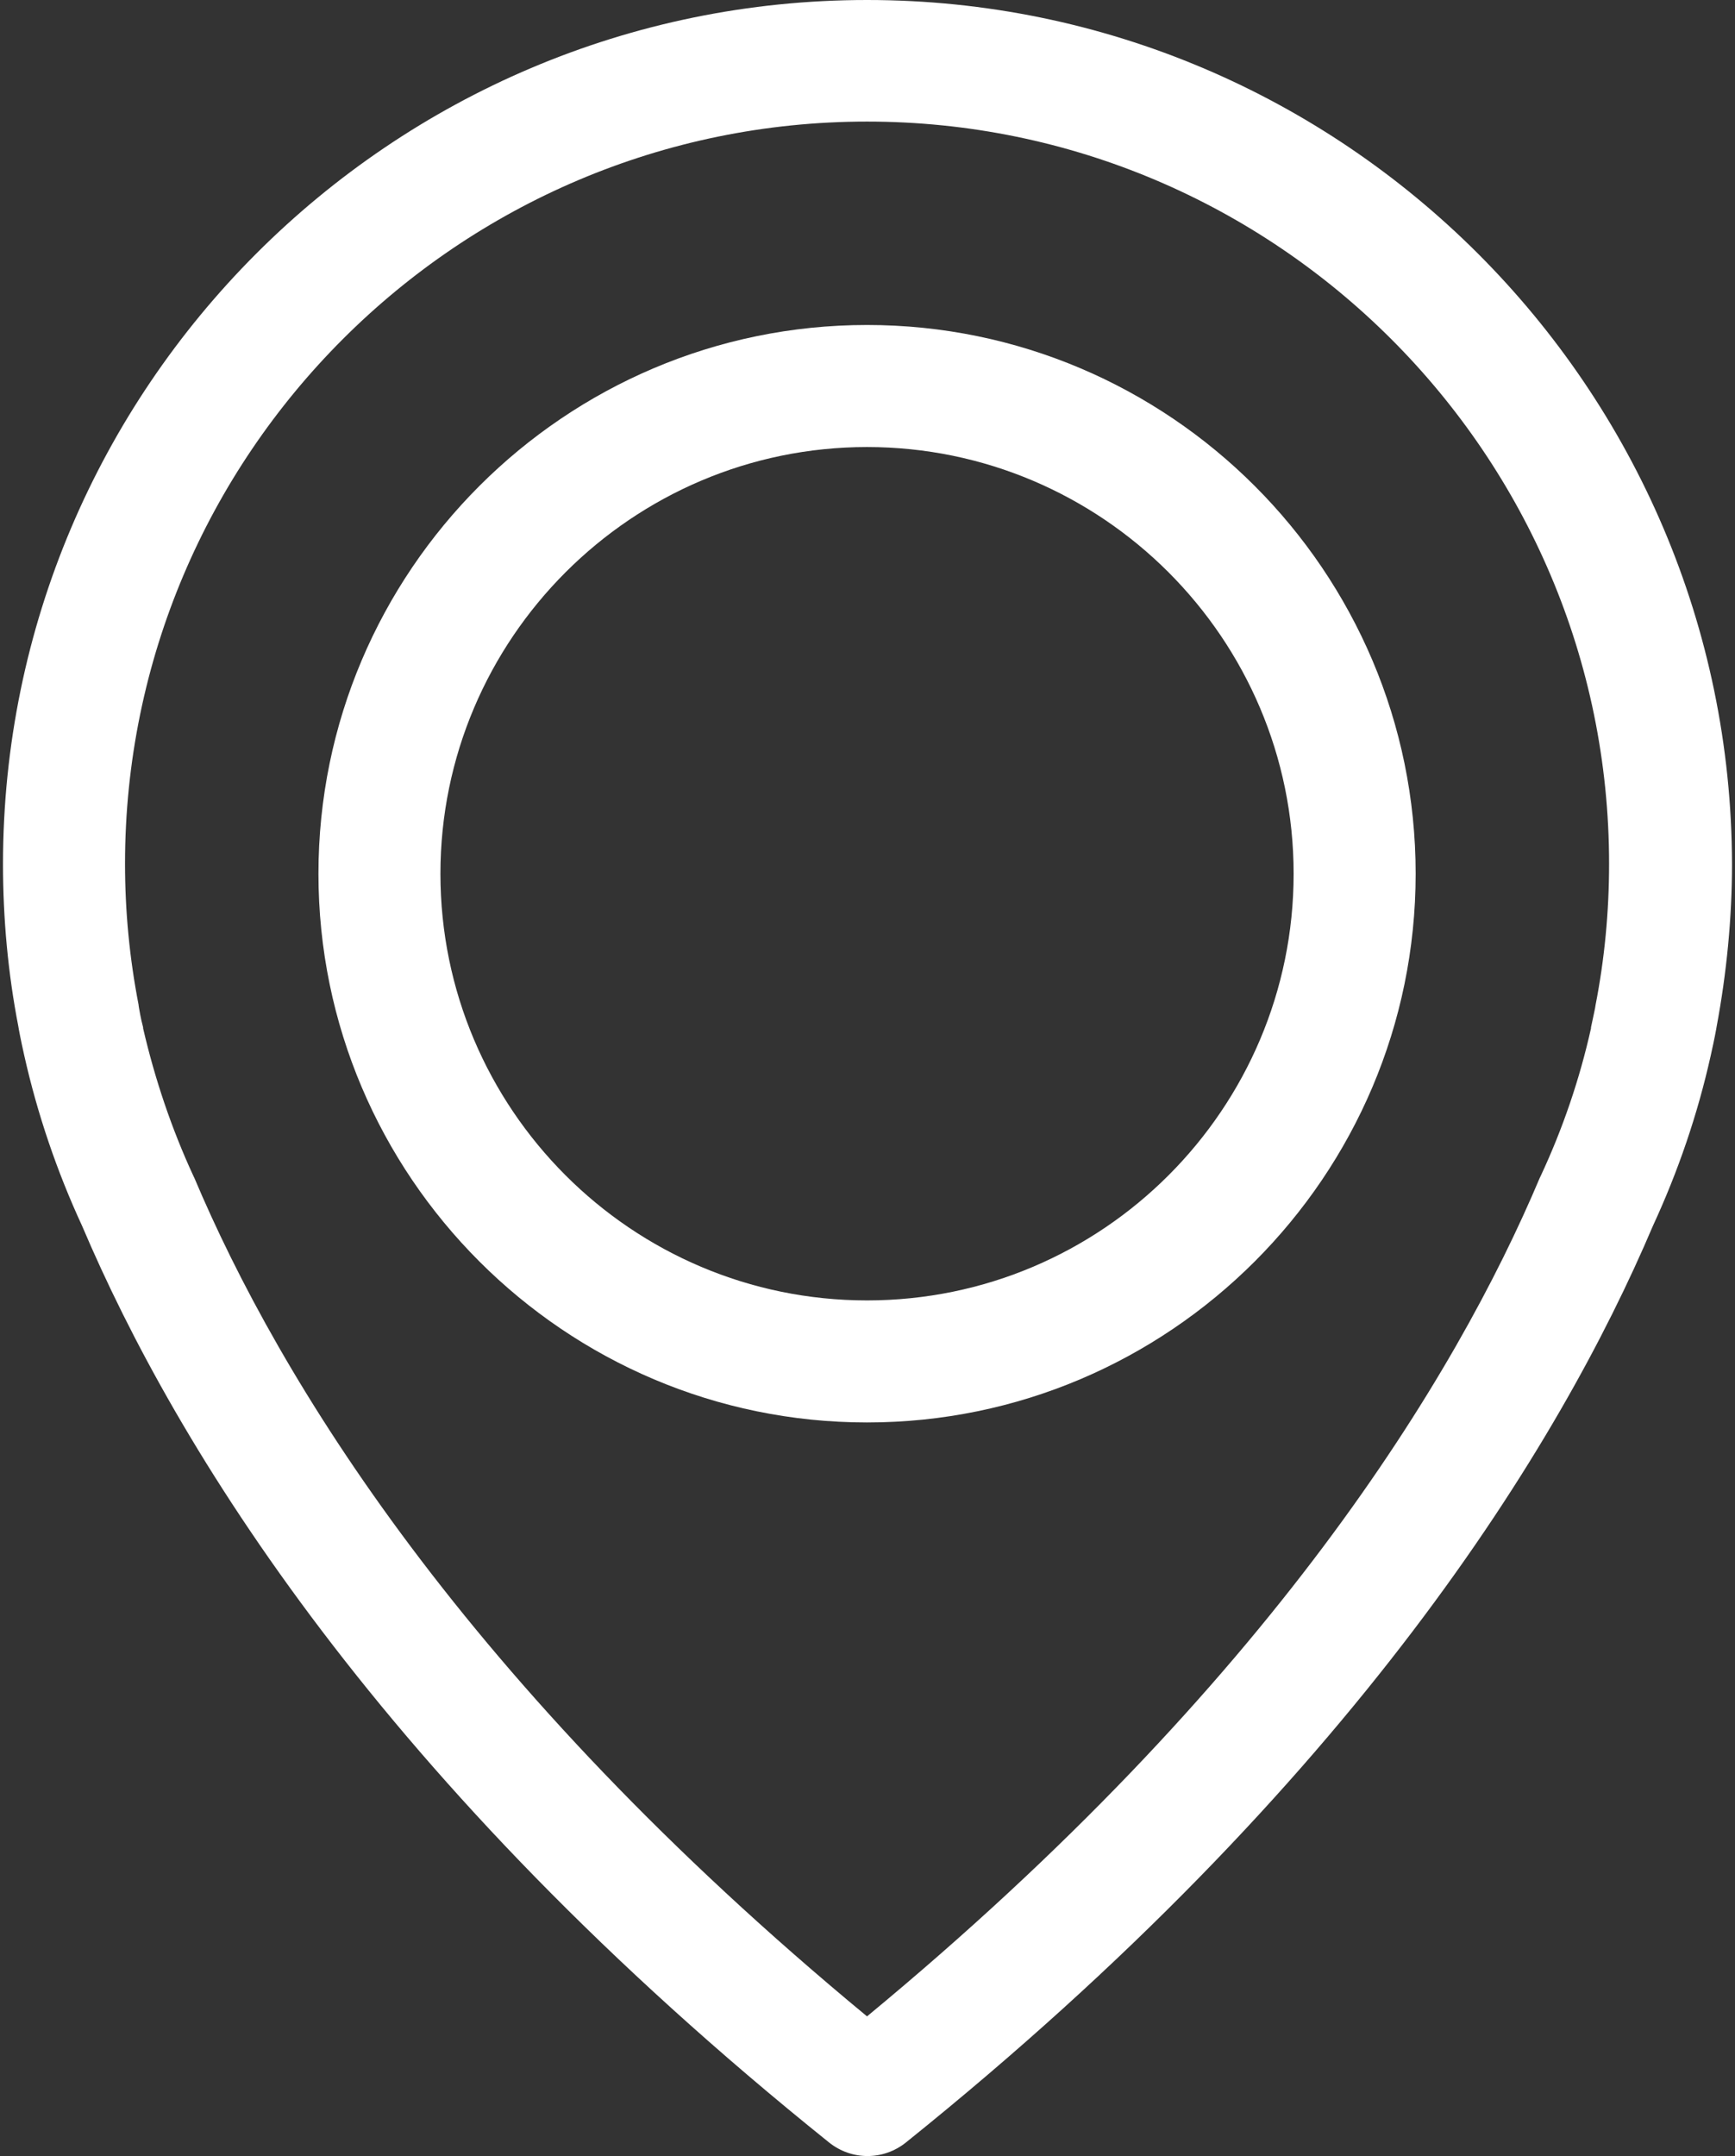 <svg width="33" height="41" viewBox="0 0 33 41" fill="none" xmlns="http://www.w3.org/2000/svg">
<rect x="0" y="0" width="33" height="41" fill="#333333" stroke="none"/>
<path d="M16.491 0C7.432 0 0.057 7.375 0.057 16.434C0.057 17.466 0.152 18.506 0.349 19.52C0.358 19.58 0.392 19.761 0.461 20.07C0.71 21.179 1.08 22.271 1.561 23.311C3.332 27.48 7.226 33.883 15.769 40.742C15.984 40.914 16.242 41 16.5 41C16.758 41 17.016 40.914 17.231 40.742C25.766 33.883 29.668 27.48 31.439 23.311C31.92 22.271 32.29 21.188 32.539 20.07C32.608 19.761 32.642 19.58 32.651 19.52C32.84 18.506 32.943 17.466 32.943 16.434C32.926 7.375 25.551 0 16.491 0ZM30.347 19.116C30.347 19.133 30.339 19.151 30.339 19.168C30.33 19.211 30.304 19.34 30.261 19.537C30.261 19.546 30.261 19.546 30.261 19.555C30.046 20.517 29.728 21.454 29.307 22.357C29.299 22.365 29.299 22.382 29.29 22.391C27.683 26.199 24.159 32.009 16.491 38.344C8.824 32.009 5.3 26.199 3.693 22.391C3.684 22.382 3.684 22.365 3.676 22.357C3.263 21.463 2.945 20.517 2.722 19.555C2.722 19.546 2.722 19.546 2.722 19.537C2.67 19.34 2.653 19.211 2.644 19.168C2.644 19.151 2.636 19.133 2.636 19.108C2.464 18.222 2.378 17.328 2.378 16.426C2.378 8.647 8.713 2.312 16.491 2.312C24.27 2.312 30.605 8.647 30.605 16.426C30.605 17.337 30.519 18.239 30.347 19.116Z" fill="white"/>
<path d="M16.491 6.18C10.741 6.18 6.057 10.865 6.057 16.615C6.057 22.365 10.741 27.05 16.491 27.05C22.242 27.05 26.926 22.365 26.926 16.615C26.926 10.865 22.242 6.18 16.491 6.18ZM16.491 24.729C12.013 24.729 8.377 21.085 8.377 16.615C8.377 12.145 12.022 8.501 16.491 8.501C20.961 8.501 24.605 12.145 24.605 16.615C24.605 21.085 20.97 24.729 16.491 24.729Z" fill="white"/>
</svg>
